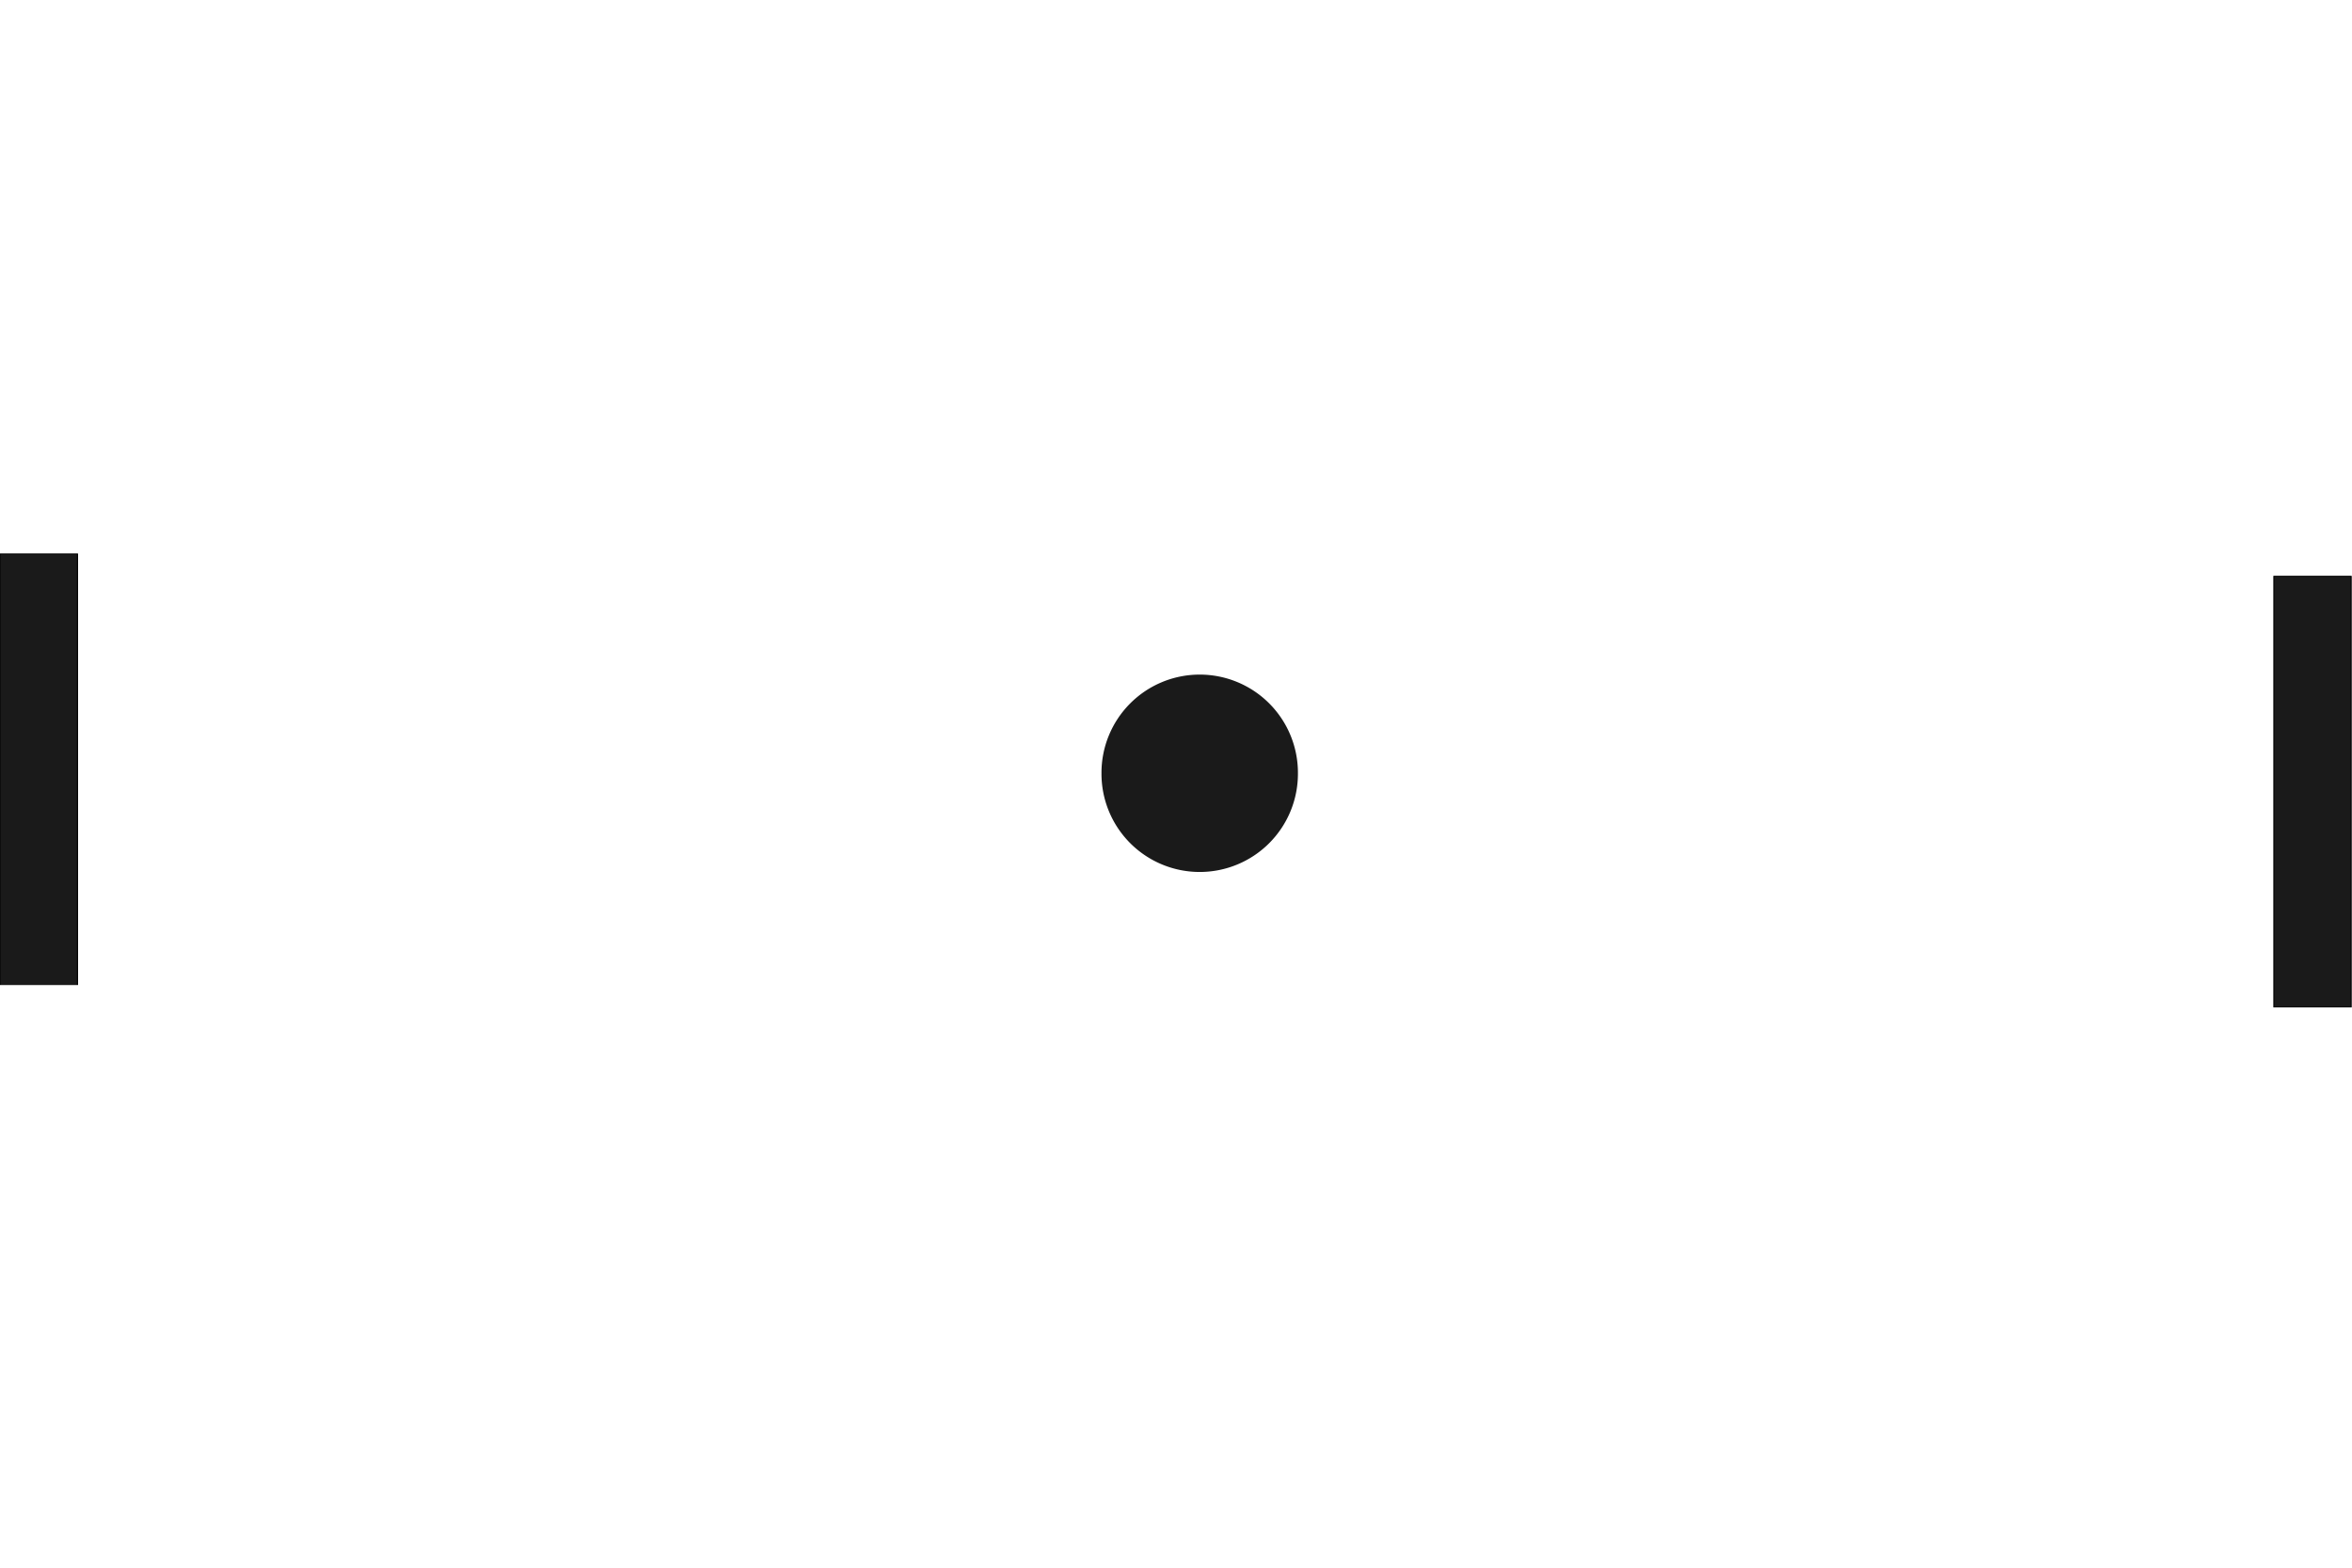 <?xml version="1.0" encoding="UTF-8" standalone="no"?>
<!-- Created with Inkscape (http://www.inkscape.org/) -->

<svg
   xmlns:dc="http://purl.org/dc/elements/1.1/"
   xmlns:cc="http://creativecommons.org/ns#"
   xmlns:rdf="http://www.w3.org/1999/02/22-rdf-syntax-ns#"
   xmlns:svg="http://www.w3.org/2000/svg"
   xmlns="http://www.w3.org/2000/svg"
   version="1.1"
   width="600"
   height="400"
   id="svg2">
  <defs
     id="defs4" />
  <g
     transform="translate(0,-652.362)"
     id="layer1">
    <g
       transform="matrix(0.624,0,0,0.624,281.15,217.892)"
       id="layer1-1">
      <path
         d="m 80.055,40.099 a 40.154,40.154 0 1 1 -80.307,0 40.154,40.154 0 1 1 80.307,0 z"
         transform="translate(0,972.362)"
         id="path2995"
         style="fill:#1a1a1a" />
    </g>
    <g
       transform="matrix(1,0,0,0.734,-0.097,131.266)"
       id="layer1-9">
      <rect
         width="19.709"
         height="149.729"
         x="0.156"
         y="902.484"
         id="rect2985"
         style="fill:#1a1a1a;fill-rule:evenodd;stroke:#000000;stroke-width:0.284px;stroke-linecap:butt;stroke-linejoin:miter;stroke-opacity:1" />
    </g>
    <g
       transform="matrix(1,0,0,0.734,579.919,136.97)"
       id="layer1-9-4">
      <rect
         width="19.709"
         height="149.729"
         x="0.156"
         y="902.484"
         id="rect2985-8"
         style="fill:#1a1a1a;fill-rule:evenodd;stroke:#000000;stroke-width:0.284px;stroke-linecap:butt;stroke-linejoin:miter;stroke-opacity:1" />
    </g>
  </g>
</svg>
